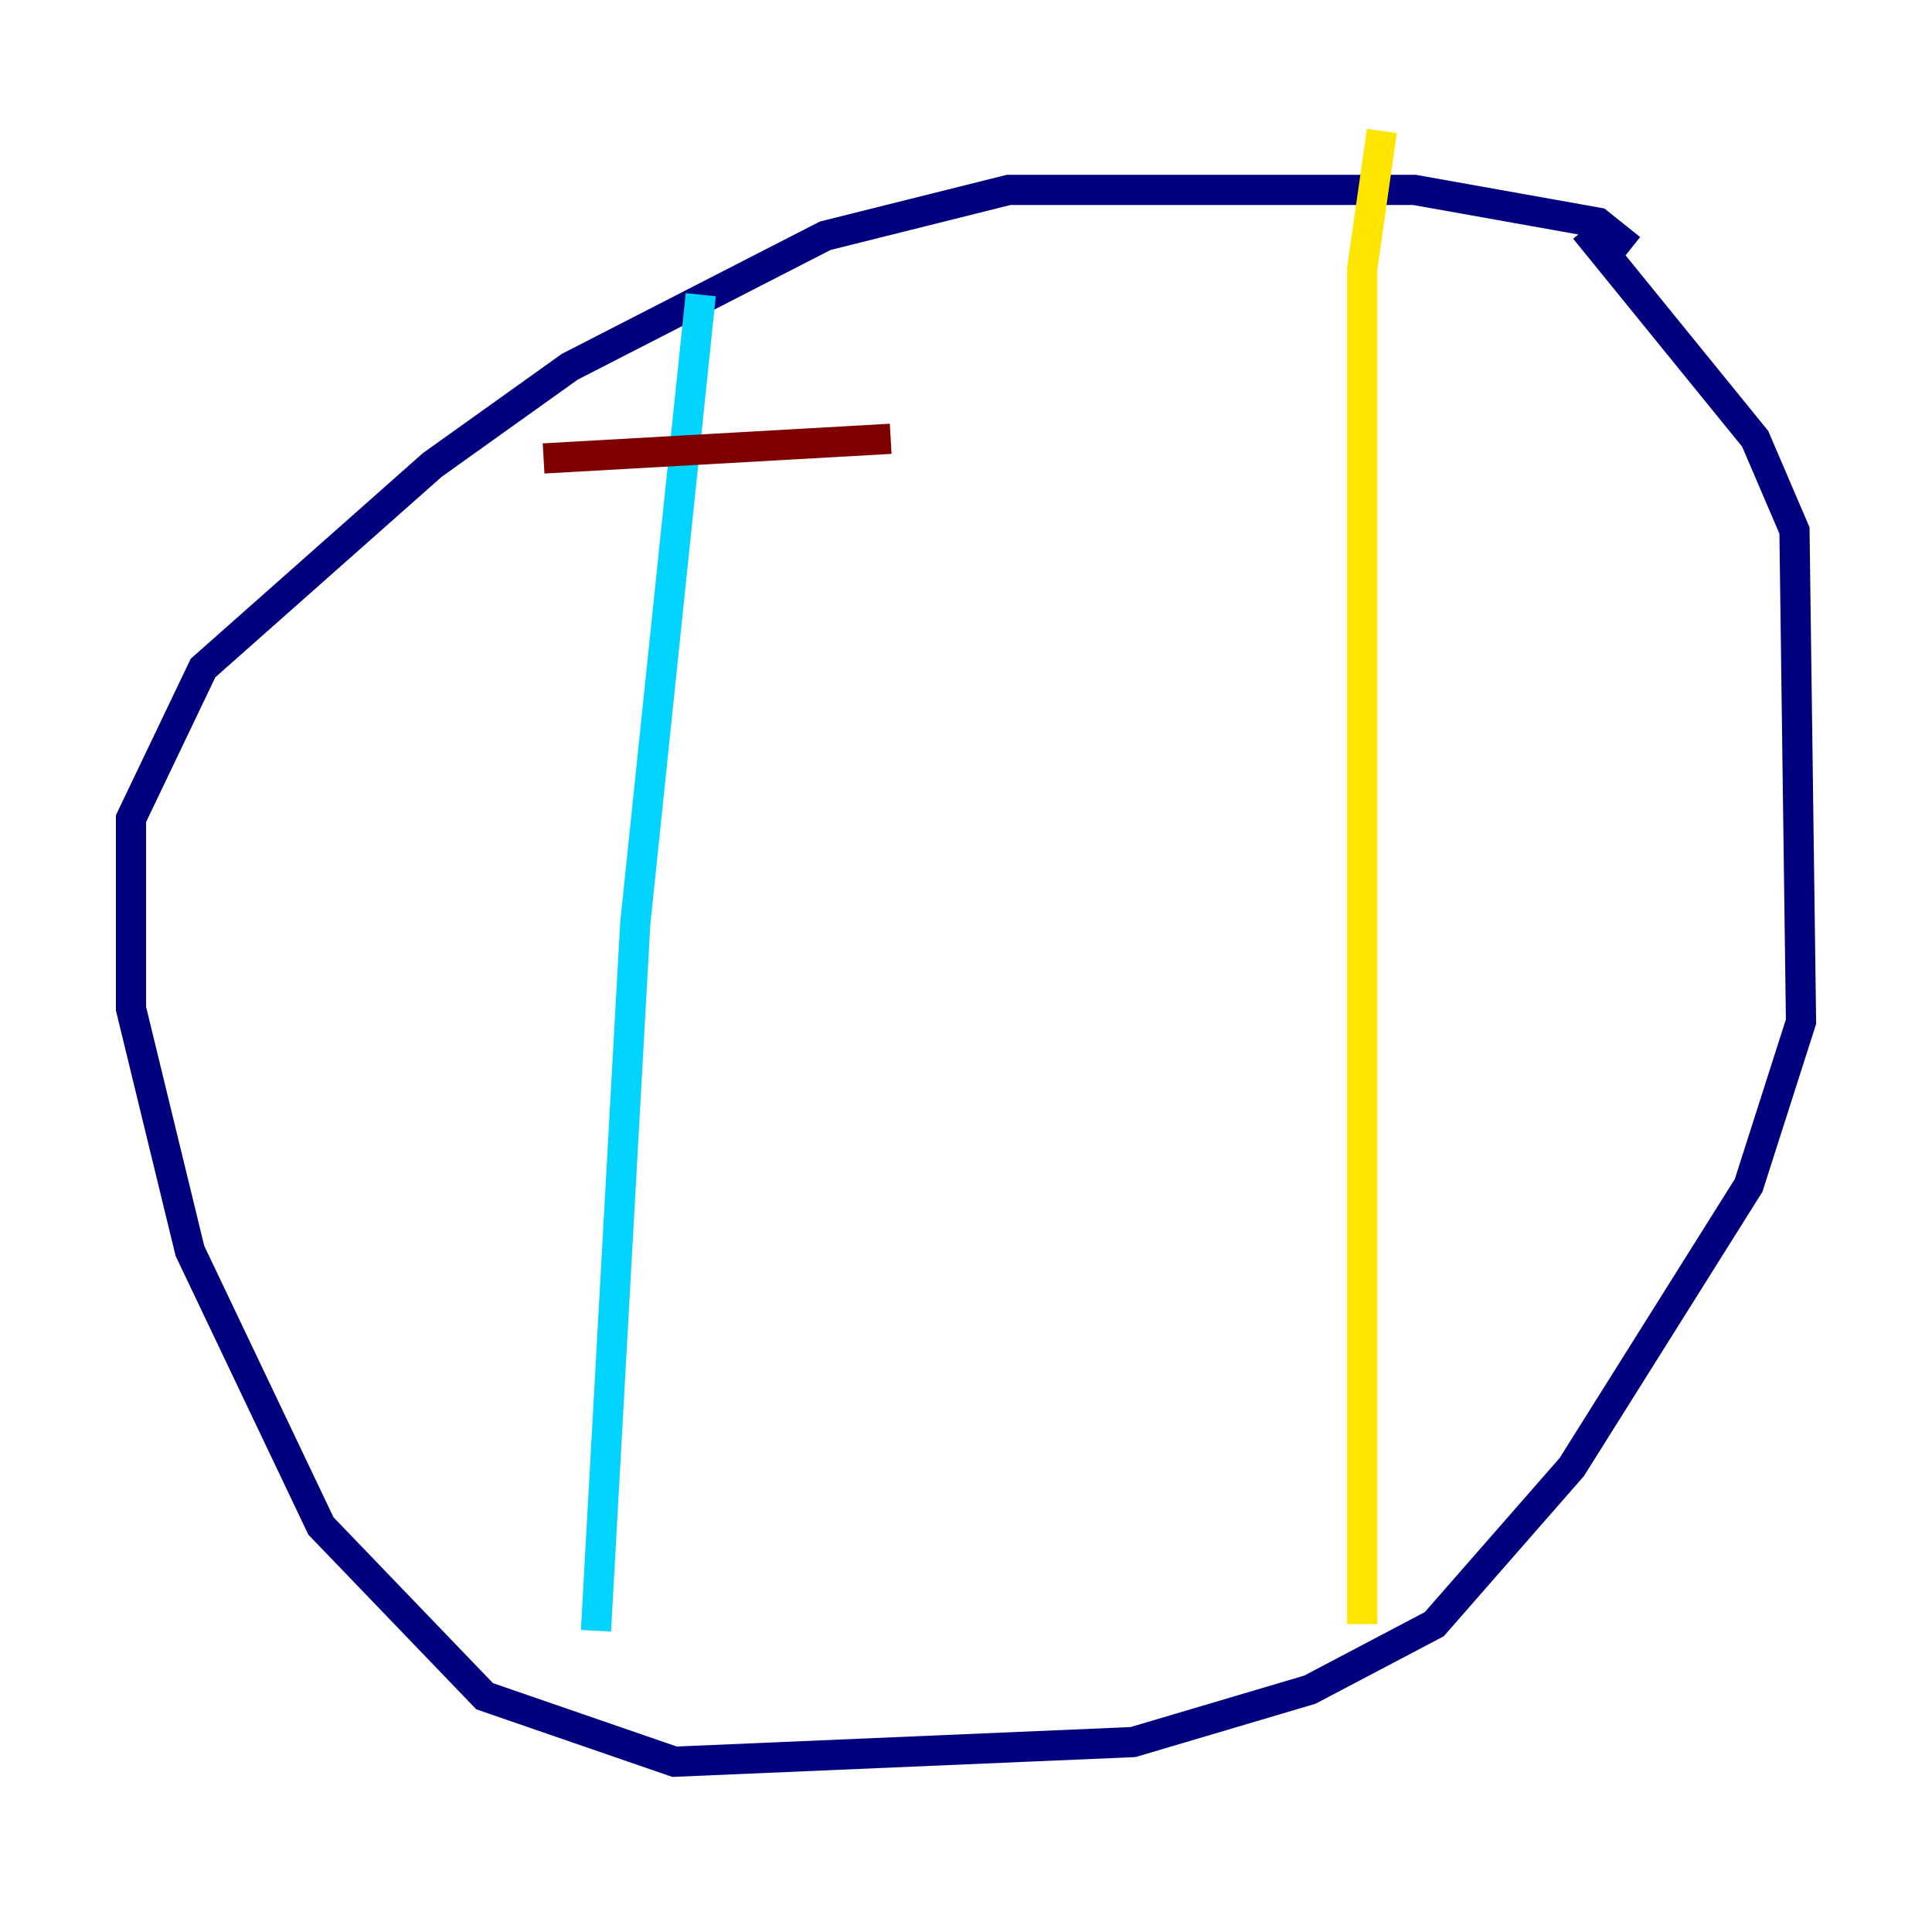 <?xml version="1.0" encoding="utf-8" ?>
<svg baseProfile="tiny" height="128" version="1.2" viewBox="0,0,128,128" width="128" xmlns="http://www.w3.org/2000/svg" xmlns:ev="http://www.w3.org/2001/xml-events" xmlns:xlink="http://www.w3.org/1999/xlink"><defs /><polyline fill="none" points="108.041,16.488 105.871,14.752 93.722,12.583 66.82,12.583 54.671,15.62 37.749,24.298 28.637,30.807 13.451,44.258 8.678,54.237 8.678,66.82 12.583,82.875 21.261,101.098 32.108,112.38 44.691,116.719 75.064,115.417 86.78,111.946 95.024,107.607 104.136,97.193 115.851,78.536 119.322,67.688 118.888,35.146 116.285,29.071 105.003,15.186" stroke="#00007f" stroke-width="2" /><polyline fill="none" points="46.427,19.525 42.088,61.18 39.485,108.041" stroke="#00d4ff" stroke-width="2" /><polyline fill="none" points="91.552,8.678 90.251,17.79 90.251,107.607" stroke="#ffe500" stroke-width="2" /><polyline fill="none" points="36.014,30.373 59.01,29.071" stroke="#7f0000" stroke-width="2" /></svg>